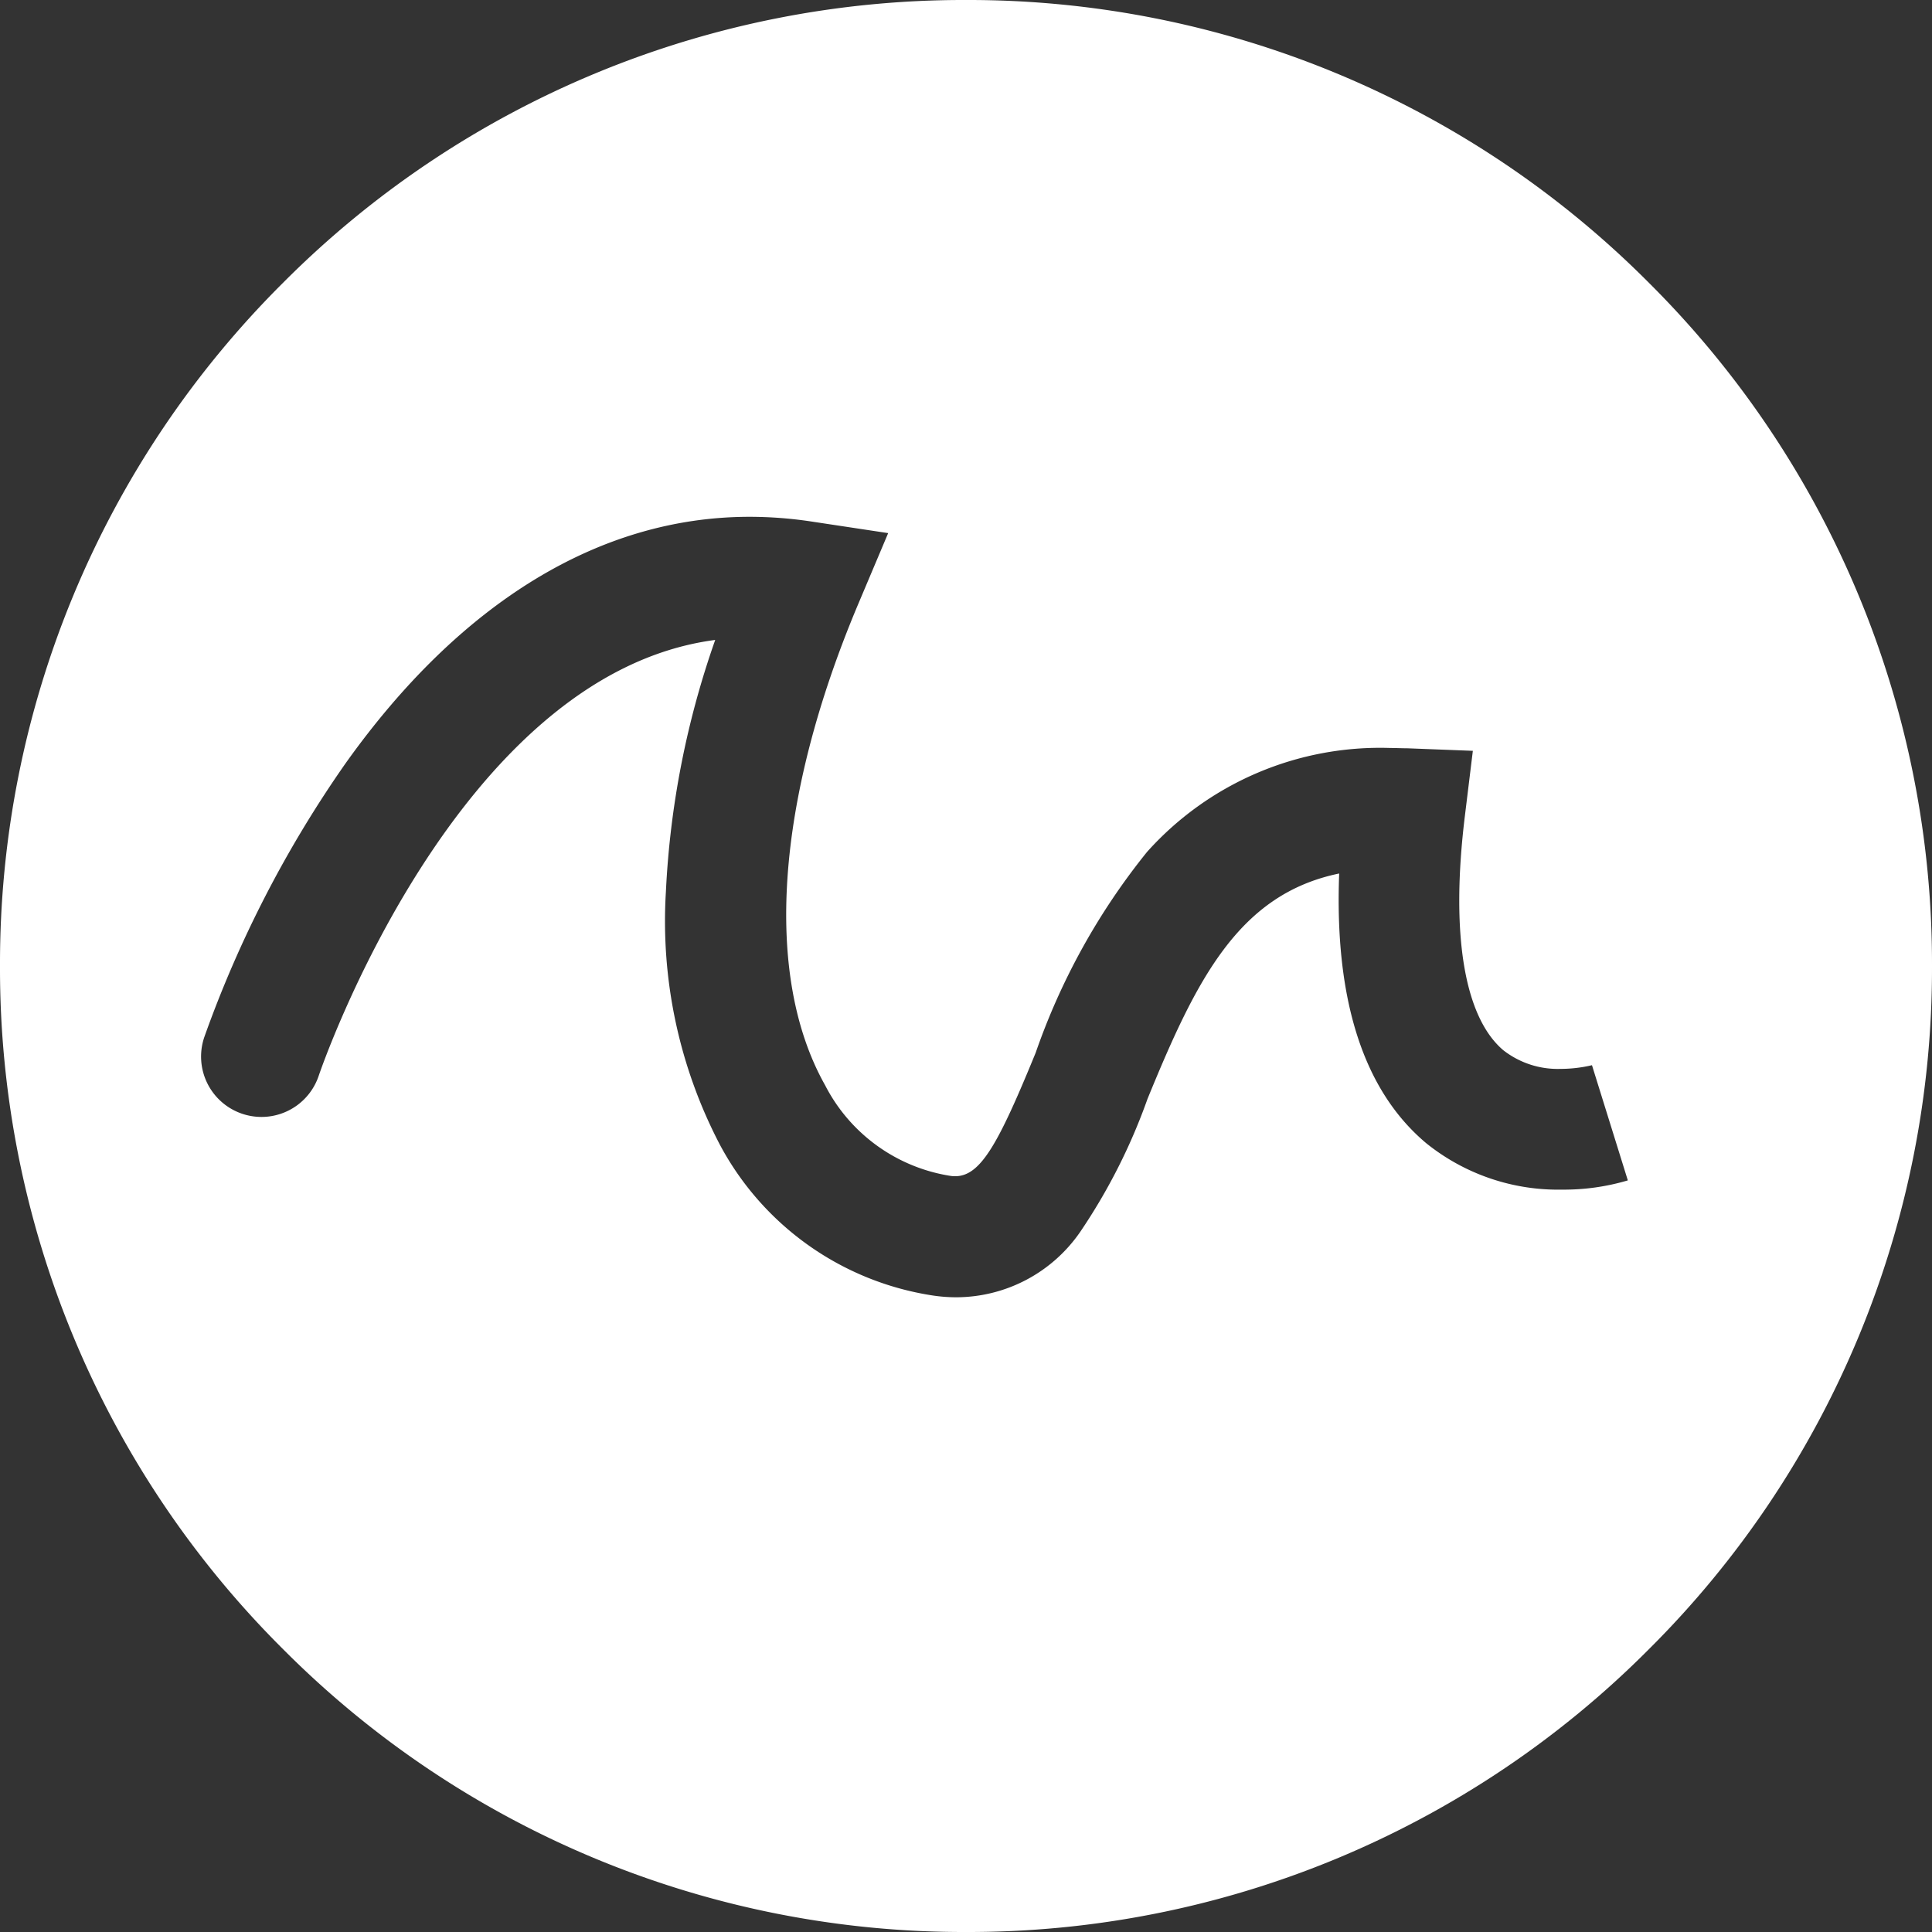 <svg xmlns="http://www.w3.org/2000/svg" width="32" height="32" viewBox="0 0 32 32">
  <rect x="0" y="0" width="32" height="32" fill="#333333" stroke="none"/>
  <g id="pressure" transform="translate(0 0)">
    <path id="Sottrazione_2" data-name="Sottrazione 2" d="M-20-1901a15.9,15.9,0,0,1-11.314-4.687A15.9,15.9,0,0,1-36-1917a15.9,15.9,0,0,1,4.686-11.314A15.9,15.9,0,0,1-20-1933a15.9,15.9,0,0,1,11.314,4.687A15.9,15.9,0,0,1-4-1917a15.9,15.9,0,0,1-4.687,11.314A15.9,15.9,0,0,1-20-1901Zm-4.154-21.4v0a14.645,14.645,0,0,0-.817,4.176,7.994,7.994,0,0,0,.893,4.181,4.819,4.819,0,0,0,3.524,2.5,2.633,2.633,0,0,0,.4.03,2.5,2.5,0,0,0,2.047-1.085,9.713,9.713,0,0,0,1.113-2.2c.806-1.97,1.505-3.39,3.175-3.734-.08,2.1.406,3.6,1.444,4.469a3.483,3.483,0,0,0,2.249.767,3.714,3.714,0,0,0,1.088-.153l-.594-1.908a2.261,2.261,0,0,1-.518.061,1.464,1.464,0,0,1-.953-.311c-.648-.553-.873-1.93-.634-3.878l.132-1.079-1.086-.042c-.094,0-.188-.005-.281-.005A5.18,5.18,0,0,0-17-1918.891a11.071,11.071,0,0,0-1.846,3.328c-.618,1.51-.912,2.045-1.334,2.045a.525.525,0,0,1-.079-.006,2.824,2.824,0,0,1-2.074-1.5c-1.021-1.813-.823-4.715.544-7.962l.5-1.184-1.271-.192a6.88,6.88,0,0,0-1.024-.078c-2.475,0-4.788,1.411-6.69,4.08a19,19,0,0,0-2.345,4.546,1,1,0,0,0,.635,1.263,1,1,0,0,0,.314.051,1,1,0,0,0,.95-.685c.022-.066,2.267-6.656,6.569-7.216Z" transform="translate(36 1933)" fill="#fff"/>
  </g>
</svg>
